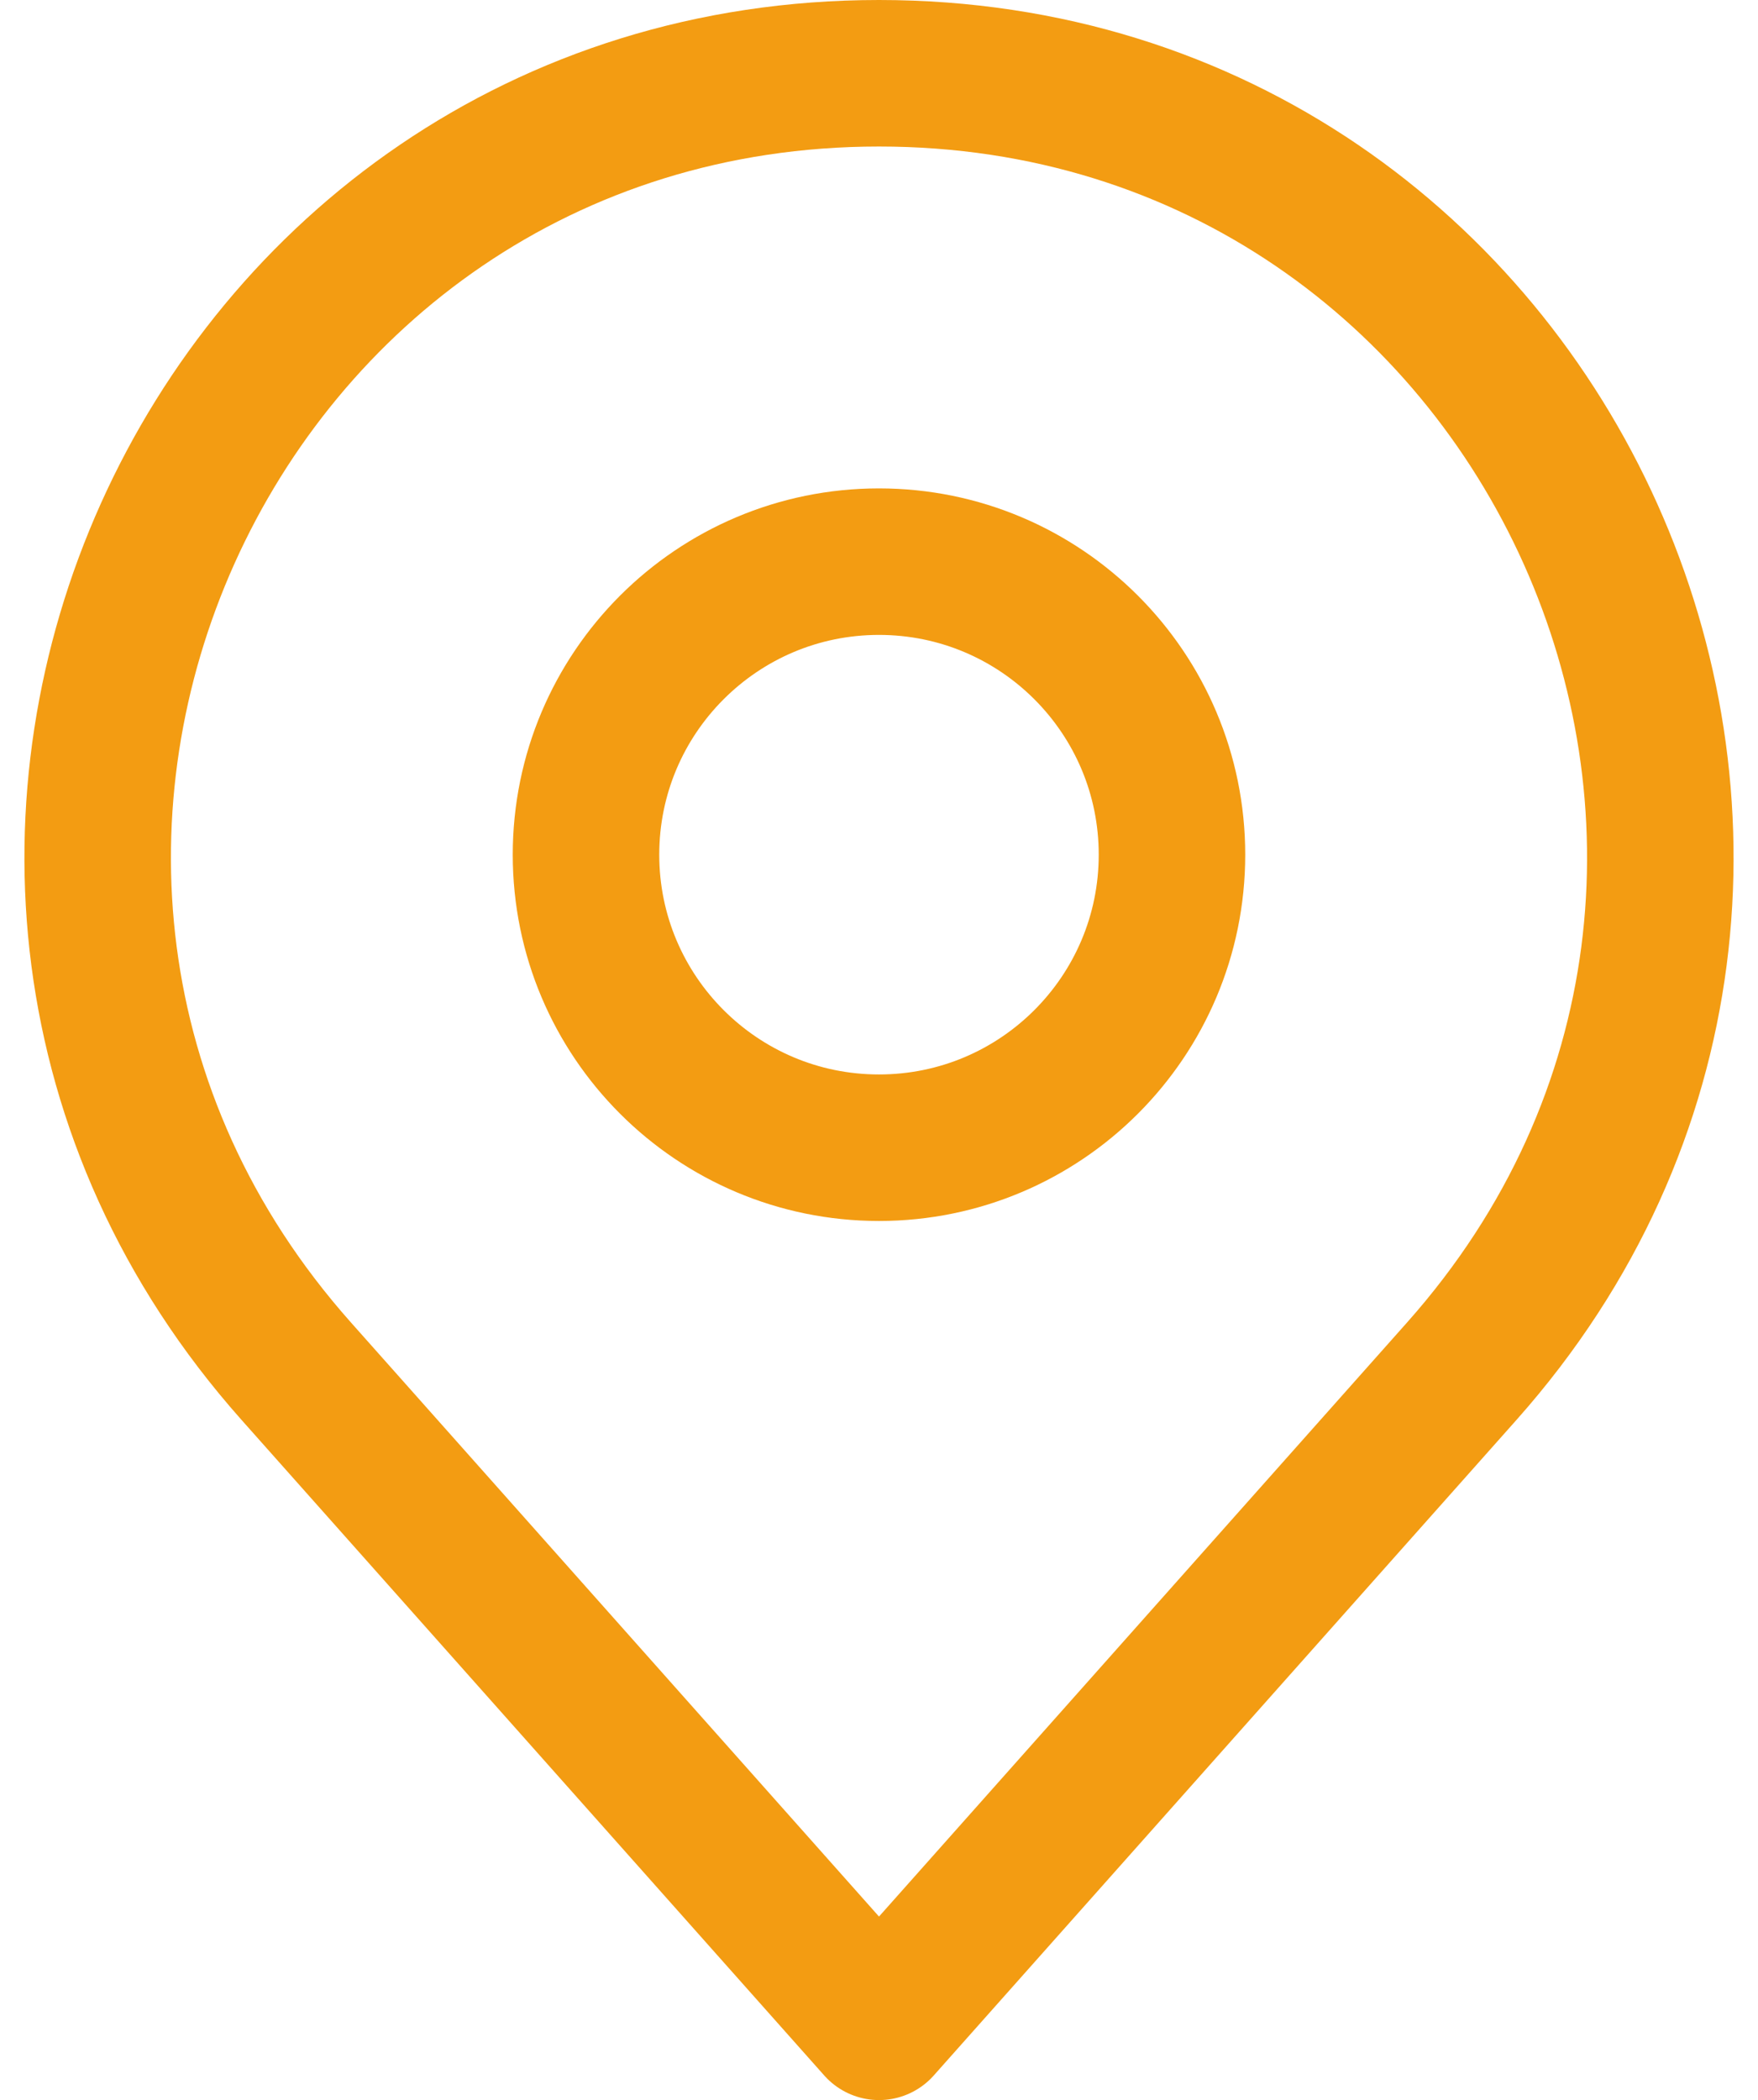 <svg width="72" height="86" viewBox="0 0 72 86" fill="none" xmlns="http://www.w3.org/2000/svg">
<path d="M12.13 56.149L36 83L59.87 56.149C78.178 35.555 63.557 3 36 3C8.443 3 -6.178 35.555 12.13 56.149Z" stroke="#F39C12" stroke-width="6" stroke-linecap="round" stroke-linejoin="round"/>
<path d="M35.999 47C42.627 47 47.999 41.627 47.999 35C47.999 28.373 42.627 23 35.999 23C29.372 23 24 28.373 24 35C24 41.627 29.372 47 35.999 47Z" stroke="#F39C12" stroke-width="6" stroke-linecap="round" stroke-linejoin="round"/>
</svg>

